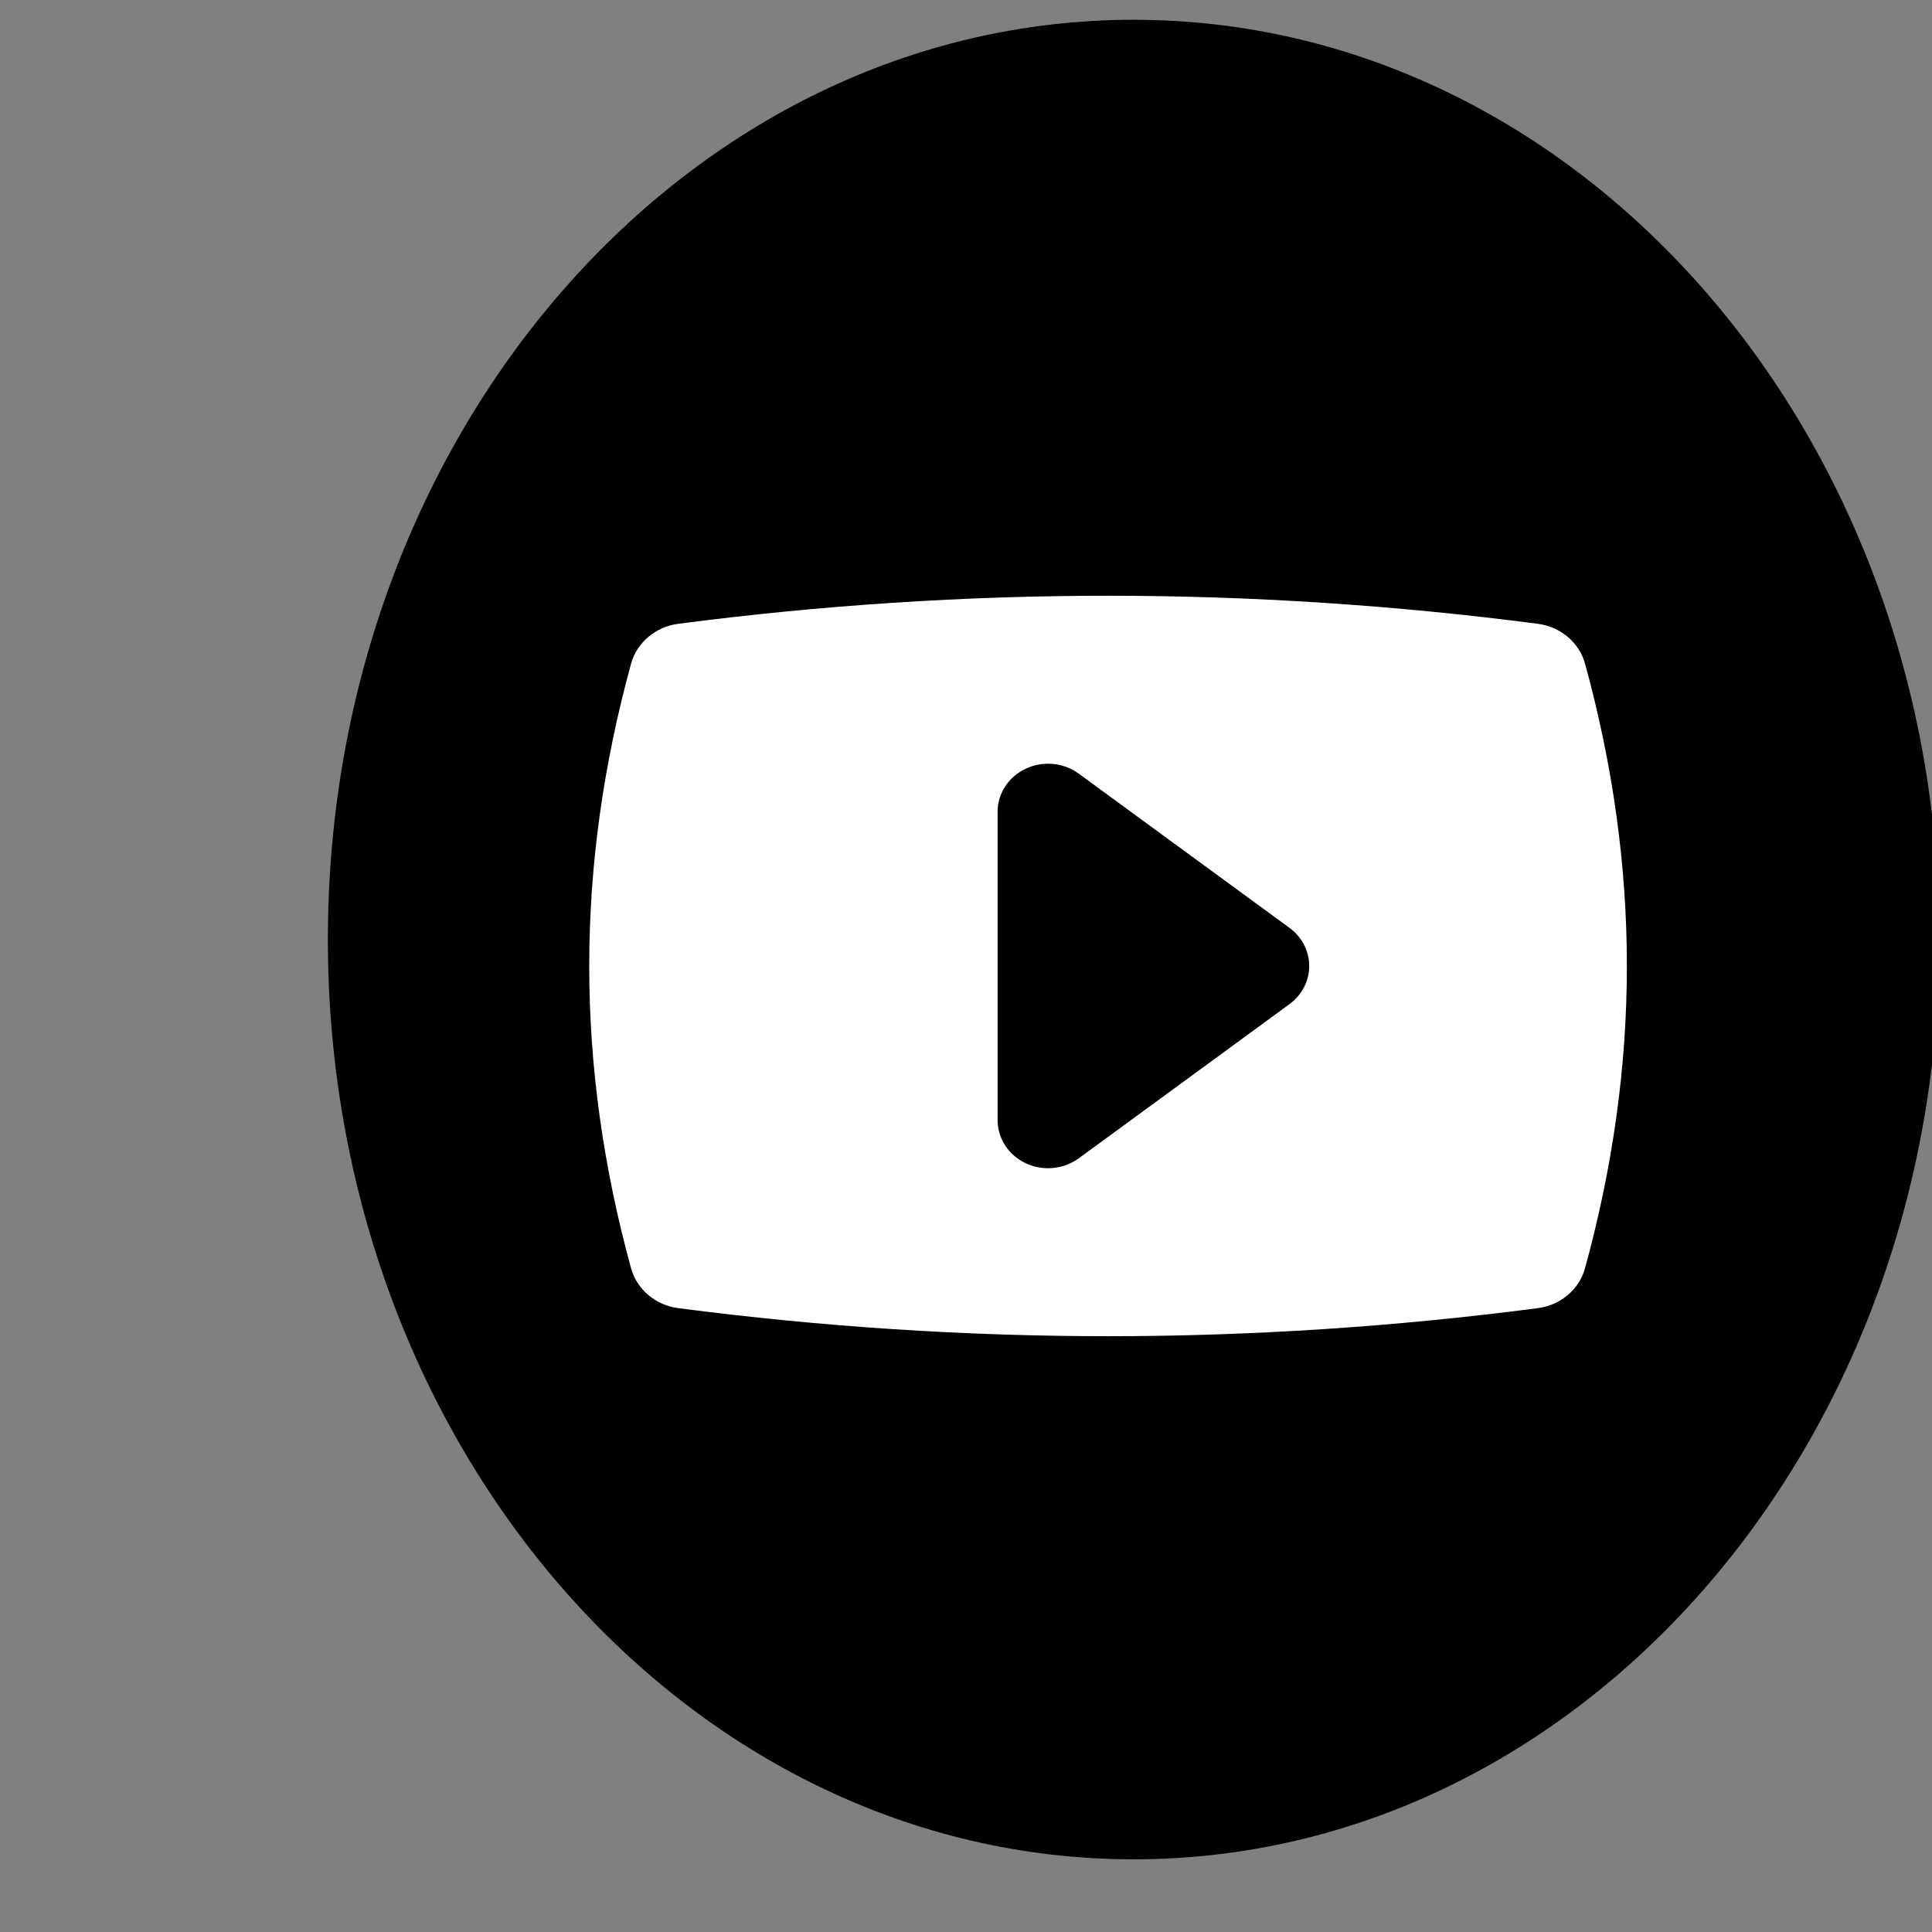 <svg width="34" height="34" viewBox="0 0 34 34" fill="none" xmlns="http://www.w3.org/2000/svg">
<rect x="0" y="0" width="34" height="34" fill="#808080" stroke="none"/>
<path d="M19.95 0.348C12.119 0.348 5.77 7.595 5.77 16.534C5.77 25.473 12.119 32.721 19.95 32.721C27.78 32.721 34.13 25.473 34.13 16.534C34.13 7.595 27.78 0.348 19.95 0.348ZM16.405 24.628C12.489 24.628 23.348 15.033 23.348 10.563C23.348 6.093 12.489 8.441 16.405 8.441C18.248 8.441 19.927 9.245 21.187 10.563L19.492 12.457C18.664 11.636 17.587 11.139 16.405 11.139C13.795 11.139 8.5 18.95 8.5 21.93C8.5 24.91 13.795 21.93 16.405 21.93C18.746 21.93 20.685 19.985 21.061 17.434H16.405L11 24L24.676 27.5L24 14.5C24.095 15.023 23.495 15.98 23.495 16.534C23.495 21.005 20.321 24.628 16.405 24.628ZM29.403 17.883V20.581H27.04V17.883H24.676V15.185L24.676 24.628L33.5 17.434L32.5 14.916L29.403 12.488V15.185H31.766V17.883H29.403Z" fill="black"/>
<path d="M27.894 11.679C27.792 11.307 27.464 11.03 27.064 10.978C24.555 10.65 22.009 10.484 19.499 10.484C16.988 10.484 14.444 10.65 11.936 10.978C11.536 11.03 11.209 11.307 11.106 11.679C10.124 15.259 10.124 18.74 11.106 22.321C11.209 22.692 11.536 22.969 11.936 23.021C14.446 23.349 16.991 23.515 19.502 23.515C22.012 23.515 24.556 23.349 27.064 23.021C27.464 22.969 27.791 22.692 27.893 22.321C28.876 18.741 28.876 15.26 27.894 11.679ZM22.693 17.671L18.985 20.384C18.827 20.499 18.636 20.559 18.444 20.559C18.31 20.559 18.176 20.53 18.051 20.471C17.748 20.329 17.556 20.035 17.556 19.712V14.287C17.556 13.964 17.748 13.67 18.051 13.528C18.355 13.385 18.717 13.419 18.985 13.616L22.693 16.329C22.912 16.489 23.04 16.737 23.04 17C23.04 17.262 22.912 17.511 22.693 17.671Z" fill="white"/>
</svg>
